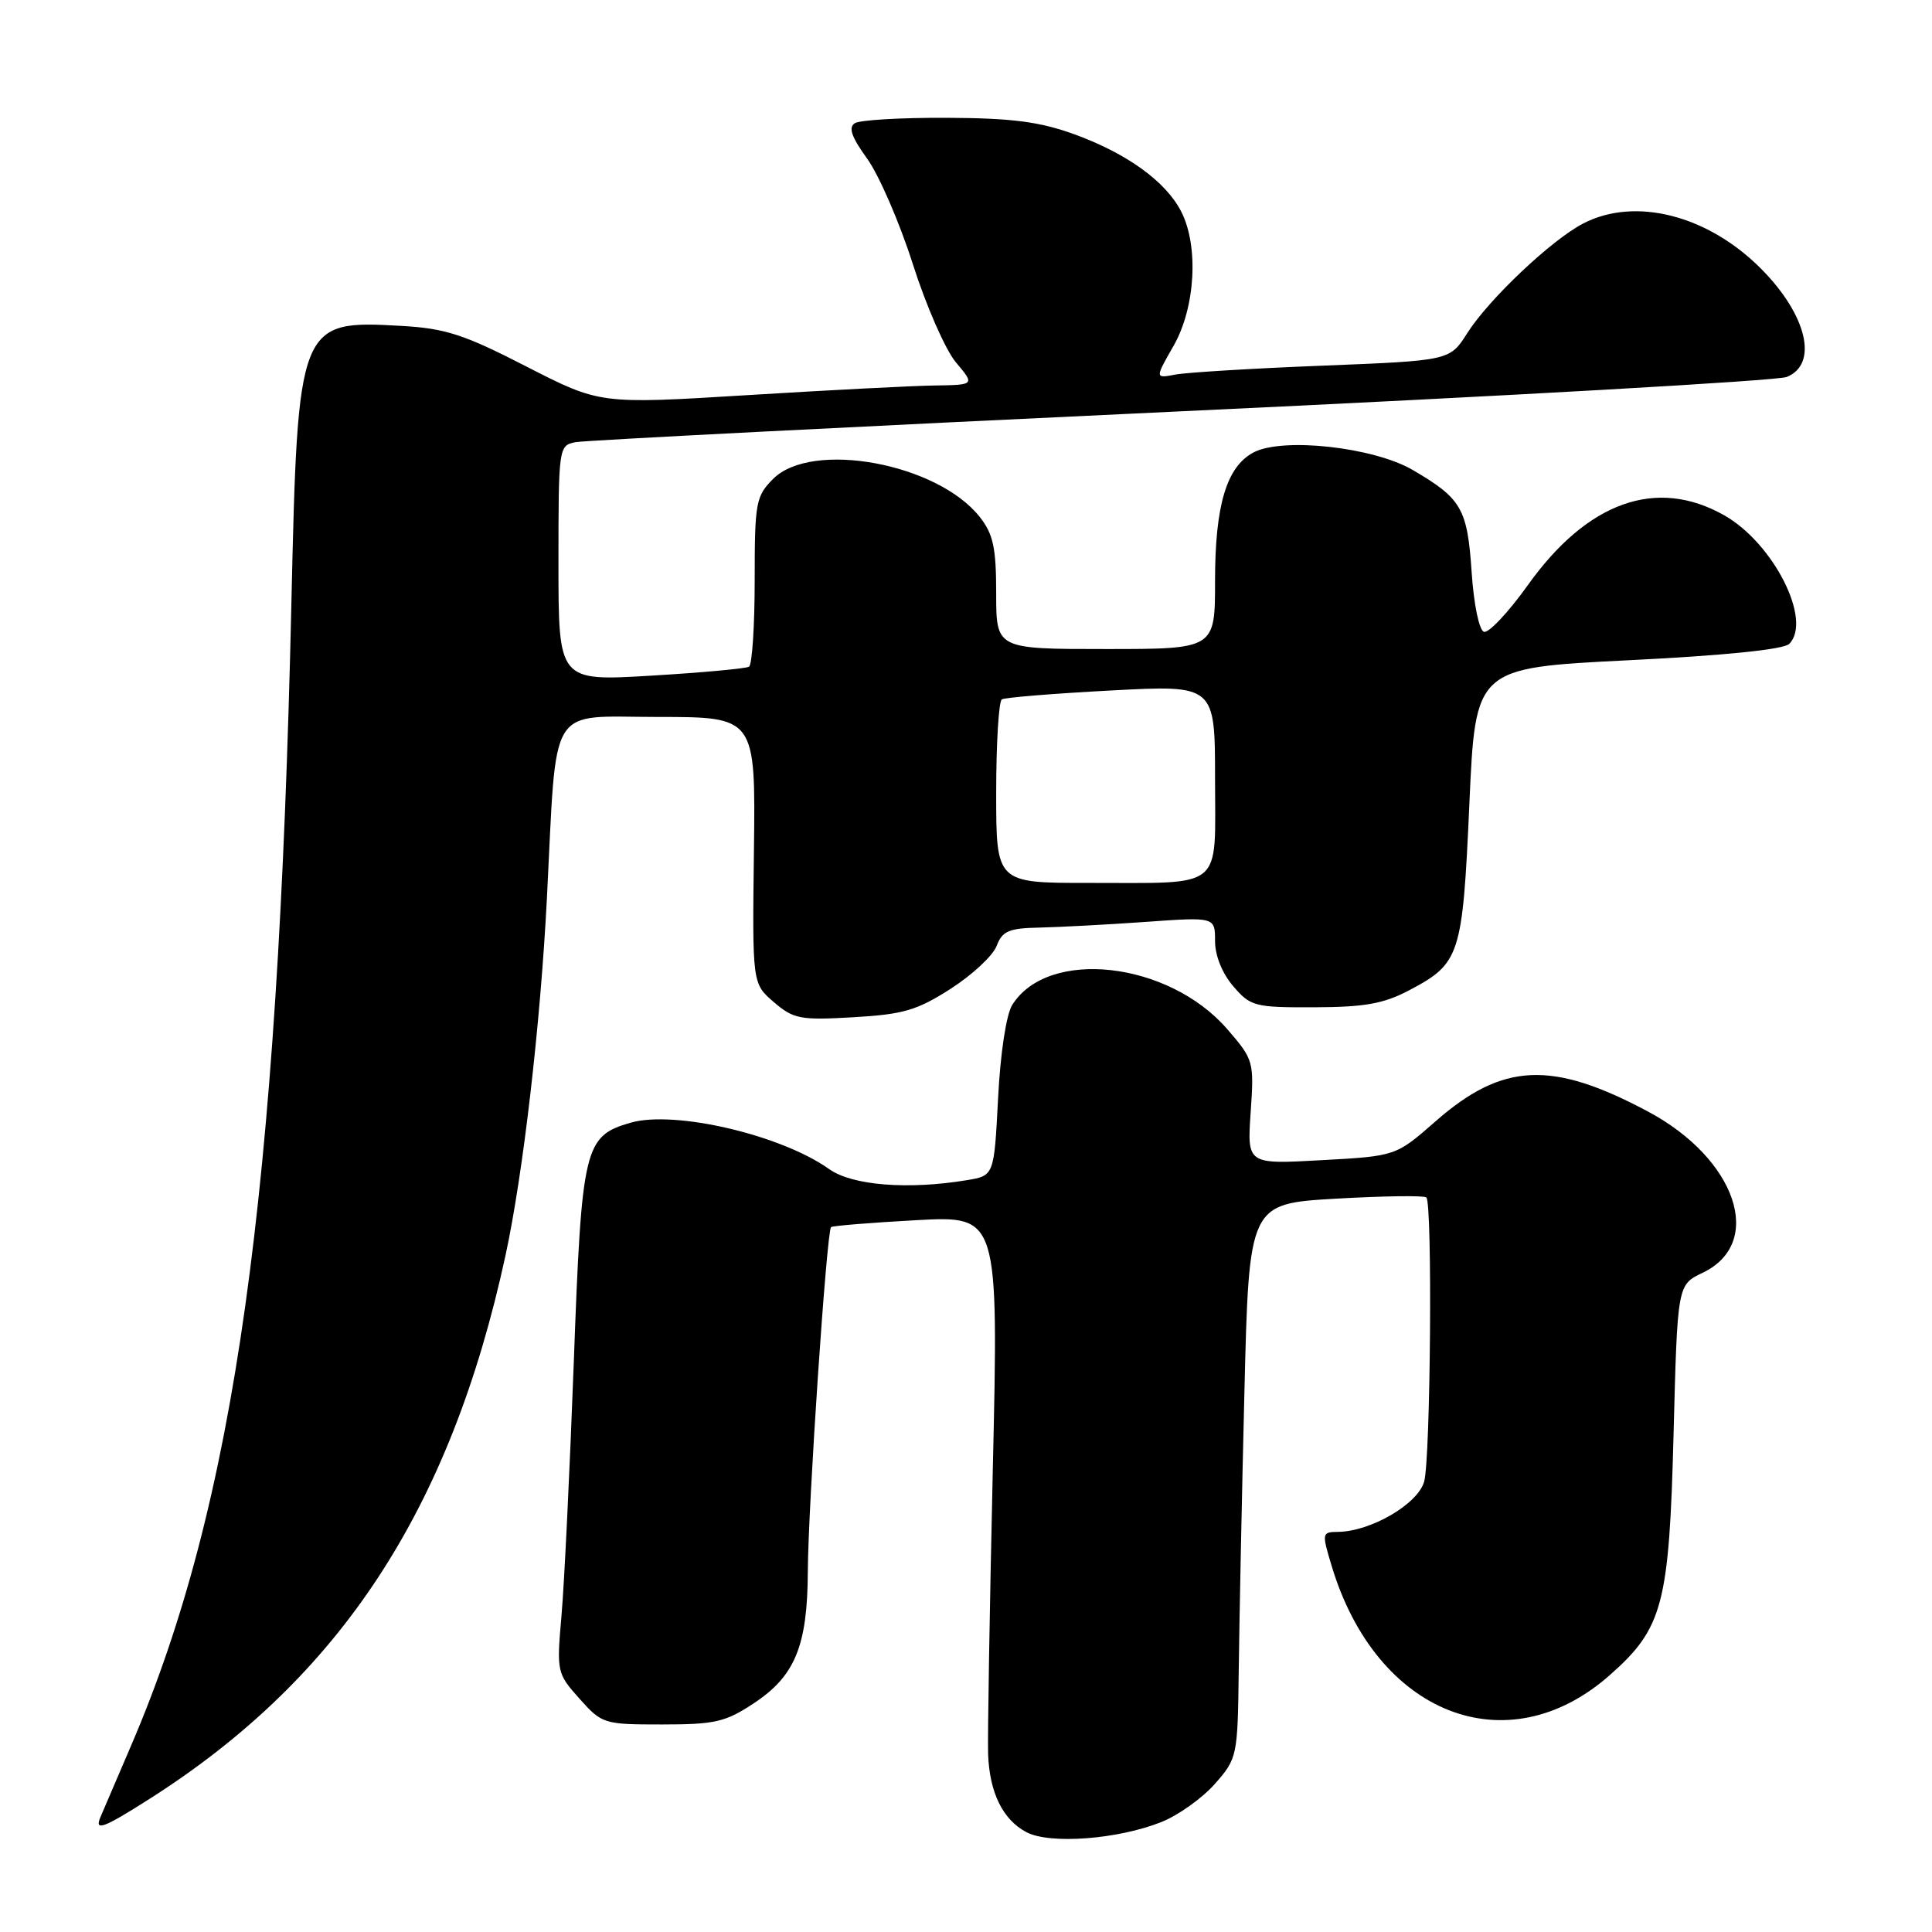 <?xml version="1.0" encoding="UTF-8" standalone="no"?>
<!DOCTYPE svg PUBLIC "-//W3C//DTD SVG 1.1//EN" "http://www.w3.org/Graphics/SVG/1.1/DTD/svg11.dtd" >
<svg xmlns="http://www.w3.org/2000/svg" xmlns:xlink="http://www.w3.org/1999/xlink" version="1.1" viewBox="0 0 256 256">
 <g >
 <path fill="currentColor"
d=" M 153.91 241.42 C 156.14 240.53 159.33 238.25 160.99 236.36 C 163.95 232.99 164.00 232.73 164.14 221.22 C 164.22 214.77 164.55 198.25 164.89 184.50 C 165.50 159.50 165.50 159.50 177.00 158.83 C 183.32 158.47 188.72 158.39 189.00 158.67 C 189.82 159.49 189.56 193.26 188.71 196.31 C 187.89 199.29 181.64 202.93 177.30 202.98 C 175.16 203.00 175.13 203.12 176.45 207.49 C 182.36 227.15 199.67 233.97 213.26 222.00 C 220.35 215.76 221.18 212.63 221.76 189.87 C 222.27 170.24 222.27 170.24 225.61 168.65 C 233.88 164.70 230.08 153.52 218.34 147.27 C 205.62 140.49 199.11 140.79 190.23 148.57 C 184.96 153.19 184.96 153.19 175.10 153.73 C 165.25 154.28 165.25 154.28 165.72 147.39 C 166.18 140.65 166.12 140.41 162.62 136.37 C 154.84 127.38 138.86 125.58 134.12 133.17 C 133.33 134.45 132.55 139.57 132.25 145.56 C 131.72 155.78 131.72 155.78 128.11 156.38 C 120.30 157.67 112.92 157.08 109.88 154.92 C 103.52 150.38 89.41 147.09 83.57 148.76 C 77.41 150.54 77.08 151.91 76.03 180.50 C 75.50 194.80 74.77 209.91 74.40 214.09 C 73.75 221.54 73.79 221.73 76.79 225.09 C 79.77 228.43 80.01 228.50 87.74 228.50 C 94.74 228.50 96.14 228.18 99.90 225.68 C 105.35 222.08 106.99 218.08 107.04 208.28 C 107.08 199.51 109.54 163.10 110.12 162.60 C 110.33 162.42 115.41 162.01 121.41 161.68 C 132.32 161.09 132.32 161.09 131.55 194.80 C 131.13 213.33 130.85 230.27 130.93 232.44 C 131.12 237.54 132.87 241.11 136.00 242.77 C 139.09 244.41 148.14 243.73 153.91 241.42 Z  M 19.80 238.37 C 45.12 222.26 59.68 200.04 66.98 166.36 C 69.32 155.54 71.60 135.85 72.47 119.00 C 73.81 92.76 72.44 95.00 87.14 95.00 C 100.12 95.00 100.12 95.00 99.90 112.66 C 99.68 130.33 99.68 130.33 102.53 132.78 C 105.15 135.03 106.02 135.20 113.09 134.79 C 119.69 134.41 121.53 133.87 125.98 131.01 C 128.83 129.18 131.57 126.63 132.06 125.34 C 132.81 123.36 133.68 122.99 137.73 122.91 C 140.35 122.85 146.66 122.52 151.75 122.16 C 161.00 121.50 161.00 121.50 161.00 124.69 C 161.00 126.63 161.95 128.99 163.42 130.69 C 165.71 133.36 166.26 133.50 174.17 133.47 C 180.83 133.45 183.35 133.00 186.74 131.21 C 193.48 127.65 193.80 126.65 194.70 106.50 C 195.50 88.50 195.50 88.50 215.71 87.49 C 228.51 86.86 236.34 86.06 237.08 85.32 C 240.18 82.22 235.00 71.98 228.47 68.28 C 219.50 63.20 210.33 66.47 202.42 77.57 C 199.86 81.15 197.25 83.92 196.63 83.72 C 195.99 83.50 195.29 80.11 195.00 75.82 C 194.44 67.40 193.67 66.06 187.22 62.29 C 182.03 59.24 169.91 57.91 166.08 59.96 C 162.52 61.86 161.00 66.96 161.00 76.97 C 161.00 86.00 161.00 86.00 146.50 86.00 C 132.00 86.00 132.00 86.00 132.00 78.63 C 132.00 72.59 131.61 70.77 129.83 68.51 C 124.23 61.39 107.59 58.32 102.45 63.45 C 100.15 65.76 100.00 66.56 100.00 76.90 C 100.00 82.94 99.66 88.09 99.25 88.34 C 98.84 88.59 92.99 89.13 86.25 89.53 C 74.00 90.26 74.00 90.26 74.00 74.65 C 74.00 59.26 74.03 59.03 76.25 58.59 C 77.49 58.35 113.60 56.51 156.50 54.50 C 199.40 52.50 235.51 50.45 236.75 49.95 C 240.98 48.25 239.44 41.74 233.36 35.62 C 226.29 28.50 216.67 26.05 209.79 29.61 C 205.60 31.77 197.26 39.66 194.42 44.14 C 192.11 47.78 192.11 47.78 175.31 48.45 C 166.06 48.81 157.27 49.35 155.76 49.63 C 153.03 50.15 153.03 50.15 155.50 45.83 C 158.41 40.75 158.86 32.57 156.50 28.00 C 154.44 24.02 149.32 20.33 142.35 17.79 C 137.77 16.13 134.12 15.65 125.50 15.61 C 119.45 15.58 113.95 15.90 113.28 16.32 C 112.38 16.88 112.82 18.14 114.90 21.02 C 116.46 23.18 119.19 29.46 120.95 34.98 C 122.71 40.51 125.28 46.37 126.66 48.01 C 129.18 51.00 129.18 51.00 123.84 51.08 C 120.90 51.12 109.72 51.70 99.00 52.36 C 79.50 53.56 79.50 53.56 69.76 48.57 C 61.45 44.30 59.02 43.51 53.14 43.18 C 39.58 42.41 39.45 42.73 38.61 80.00 C 36.84 158.55 31.14 199.20 17.41 231.21 C 15.46 235.77 13.62 240.06 13.32 240.75 C 12.48 242.71 13.67 242.27 19.80 238.37 Z  M 132.00 105.06 C 132.00 98.49 132.34 92.91 132.75 92.67 C 133.16 92.42 139.69 91.89 147.25 91.49 C 161.00 90.76 161.00 90.76 161.00 103.26 C 161.00 118.11 162.40 116.97 144.25 116.99 C 132.00 117.00 132.00 117.00 132.00 105.06 Z "/>
</g>
</svg>